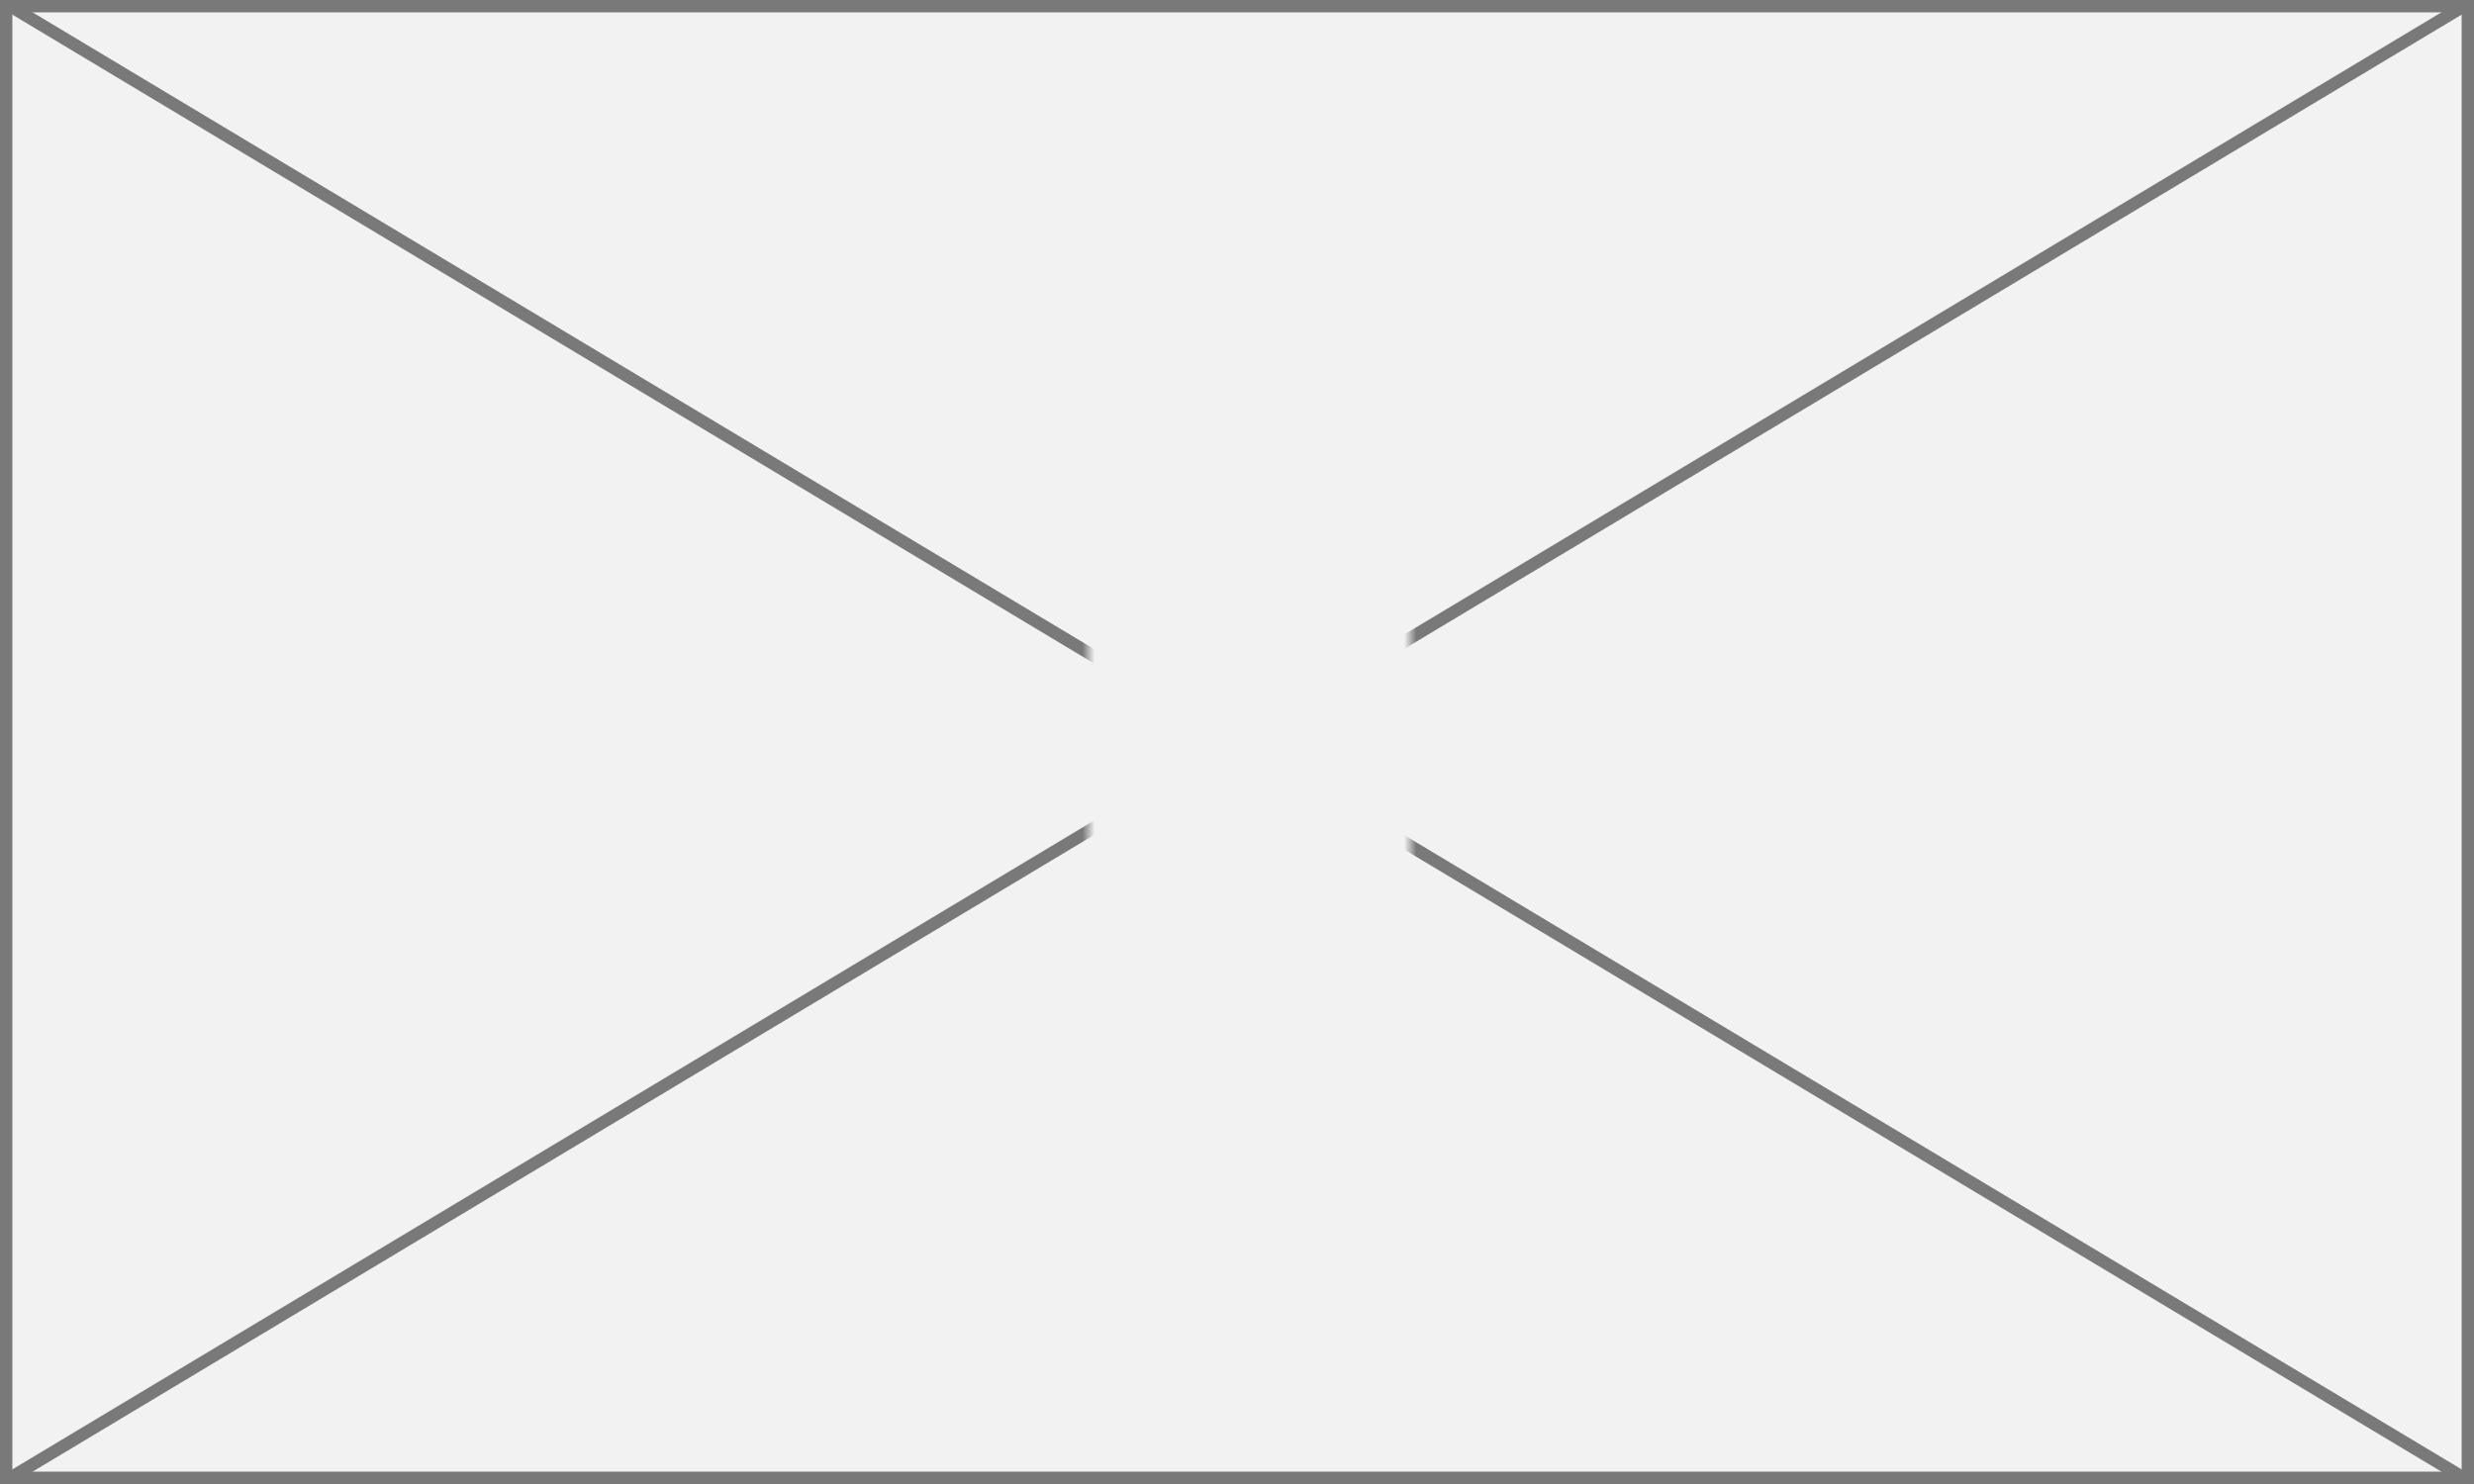 ﻿<?xml version="1.0" encoding="utf-8"?>
<svg version="1.1" xmlns:xlink="http://www.w3.org/1999/xlink" width="200px" height="120px" xmlns="http://www.w3.org/2000/svg">
  <rect width="100%" height="100%" fill="#333333" stroke="none"/>
  <defs>
    <mask fill="white" id="clip42">
      <path d="M 744 969  L 770 969  L 770 991  L 744 991  Z M 656 919  L 856 919  L 856 1039  L 656 1039  Z " fill-rule="evenodd" />
    </mask>
  </defs>
  <g transform="matrix(1 0 0 1 -656 -919 )">
    <path d="M 656.5 919.5  L 855.5 919.5  L 855.5 1038.5  L 656.5 1038.5  L 656.5 919.5  Z " fill-rule="nonzero" fill="#f2f2f2" stroke="none" />
    <path d="M 656.5 919.5  L 855.5 919.5  L 855.5 1038.5  L 656.5 1038.5  L 656.5 919.5  Z " stroke-width="1" stroke="#797979" fill="none" />
    <path d="M 656.715 919.429  L 855.285 1038.571  M 855.285 919.429  L 656.715 1038.571  " stroke-width="1" stroke="#797979" fill="none" mask="url(#clip42)" />
  </g>
</svg>